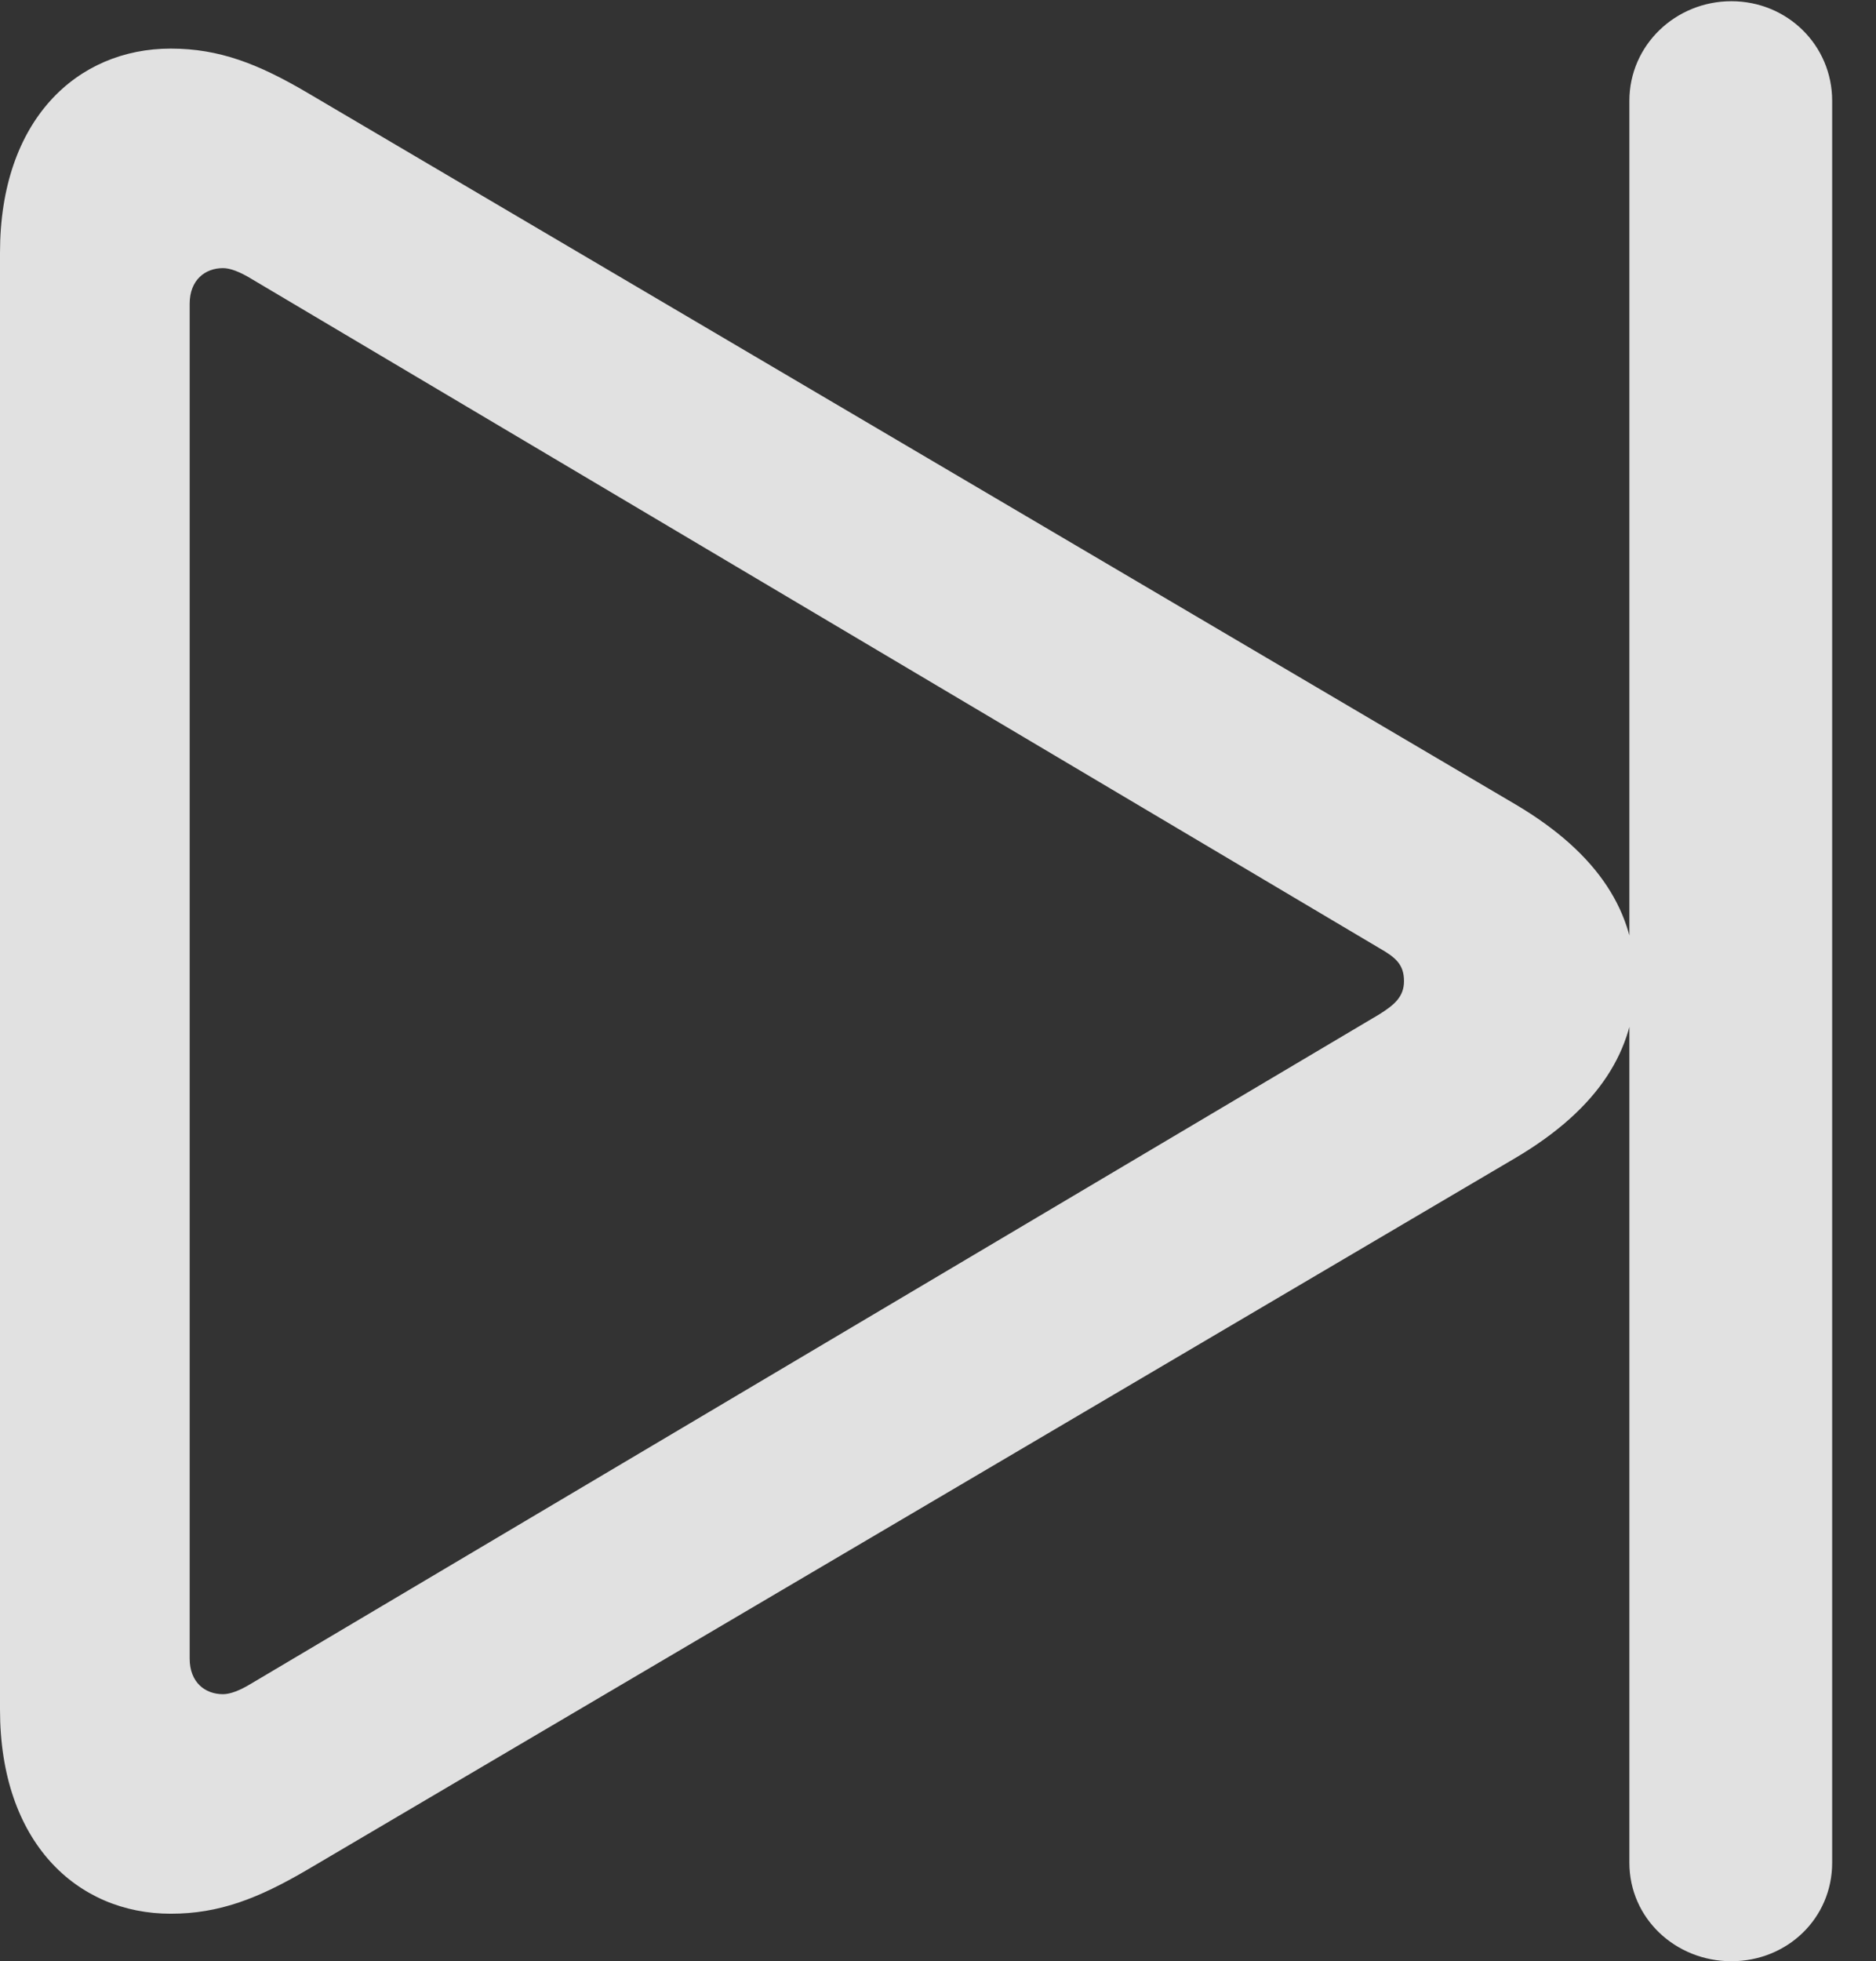 <?xml version="1.0" encoding="UTF-8"?>
<!--Generator: Apple Native CoreSVG 232.5-->
<!DOCTYPE svg
PUBLIC "-//W3C//DTD SVG 1.1//EN"
       "http://www.w3.org/Graphics/SVG/1.1/DTD/svg11.dtd">
<svg version="1.1" xmlns="http://www.w3.org/2000/svg" xmlns:xlink="http://www.w3.org/1999/xlink" width="15.449" height="16.143">
 <rect width="100%" height="100%" fill="#333333" stroke="none"/>
 <g>
  <rect height="16.143" opacity="0" width="15.449" x="0" y="0"/>
  <path d="M14.258 16.143C14.717 16.143 15.088 15.791 15.088 15.332L15.088 0.83C15.088 0.371 14.717 0.01 14.258 0.01C13.799 0.01 13.418 0.371 13.418 0.83L13.418 15.332C13.418 15.791 13.799 16.143 14.258 16.143ZM1.406 15.752C1.807 15.752 2.129 15.625 2.529 15.391L12.48 9.531C13.174 9.121 13.467 8.633 13.467 8.076C13.467 7.52 13.174 7.031 12.48 6.621L2.529 0.762C2.129 0.527 1.807 0.4 1.406 0.4C0.635 0.4 0 0.986 0 2.08L0 14.072C0 15.166 0.635 15.752 1.406 15.752ZM1.836 13.945C1.689 13.945 1.562 13.848 1.562 13.652L1.562 2.5C1.562 2.305 1.689 2.207 1.836 2.207C1.895 2.207 1.973 2.236 2.07 2.295L11.357 7.803C11.494 7.881 11.562 7.939 11.562 8.076C11.562 8.203 11.484 8.271 11.357 8.35L2.07 13.857C1.973 13.916 1.895 13.945 1.836 13.945Z" fill="#ffffff" fill-opacity="0.85"/>
 </g>
</svg>
